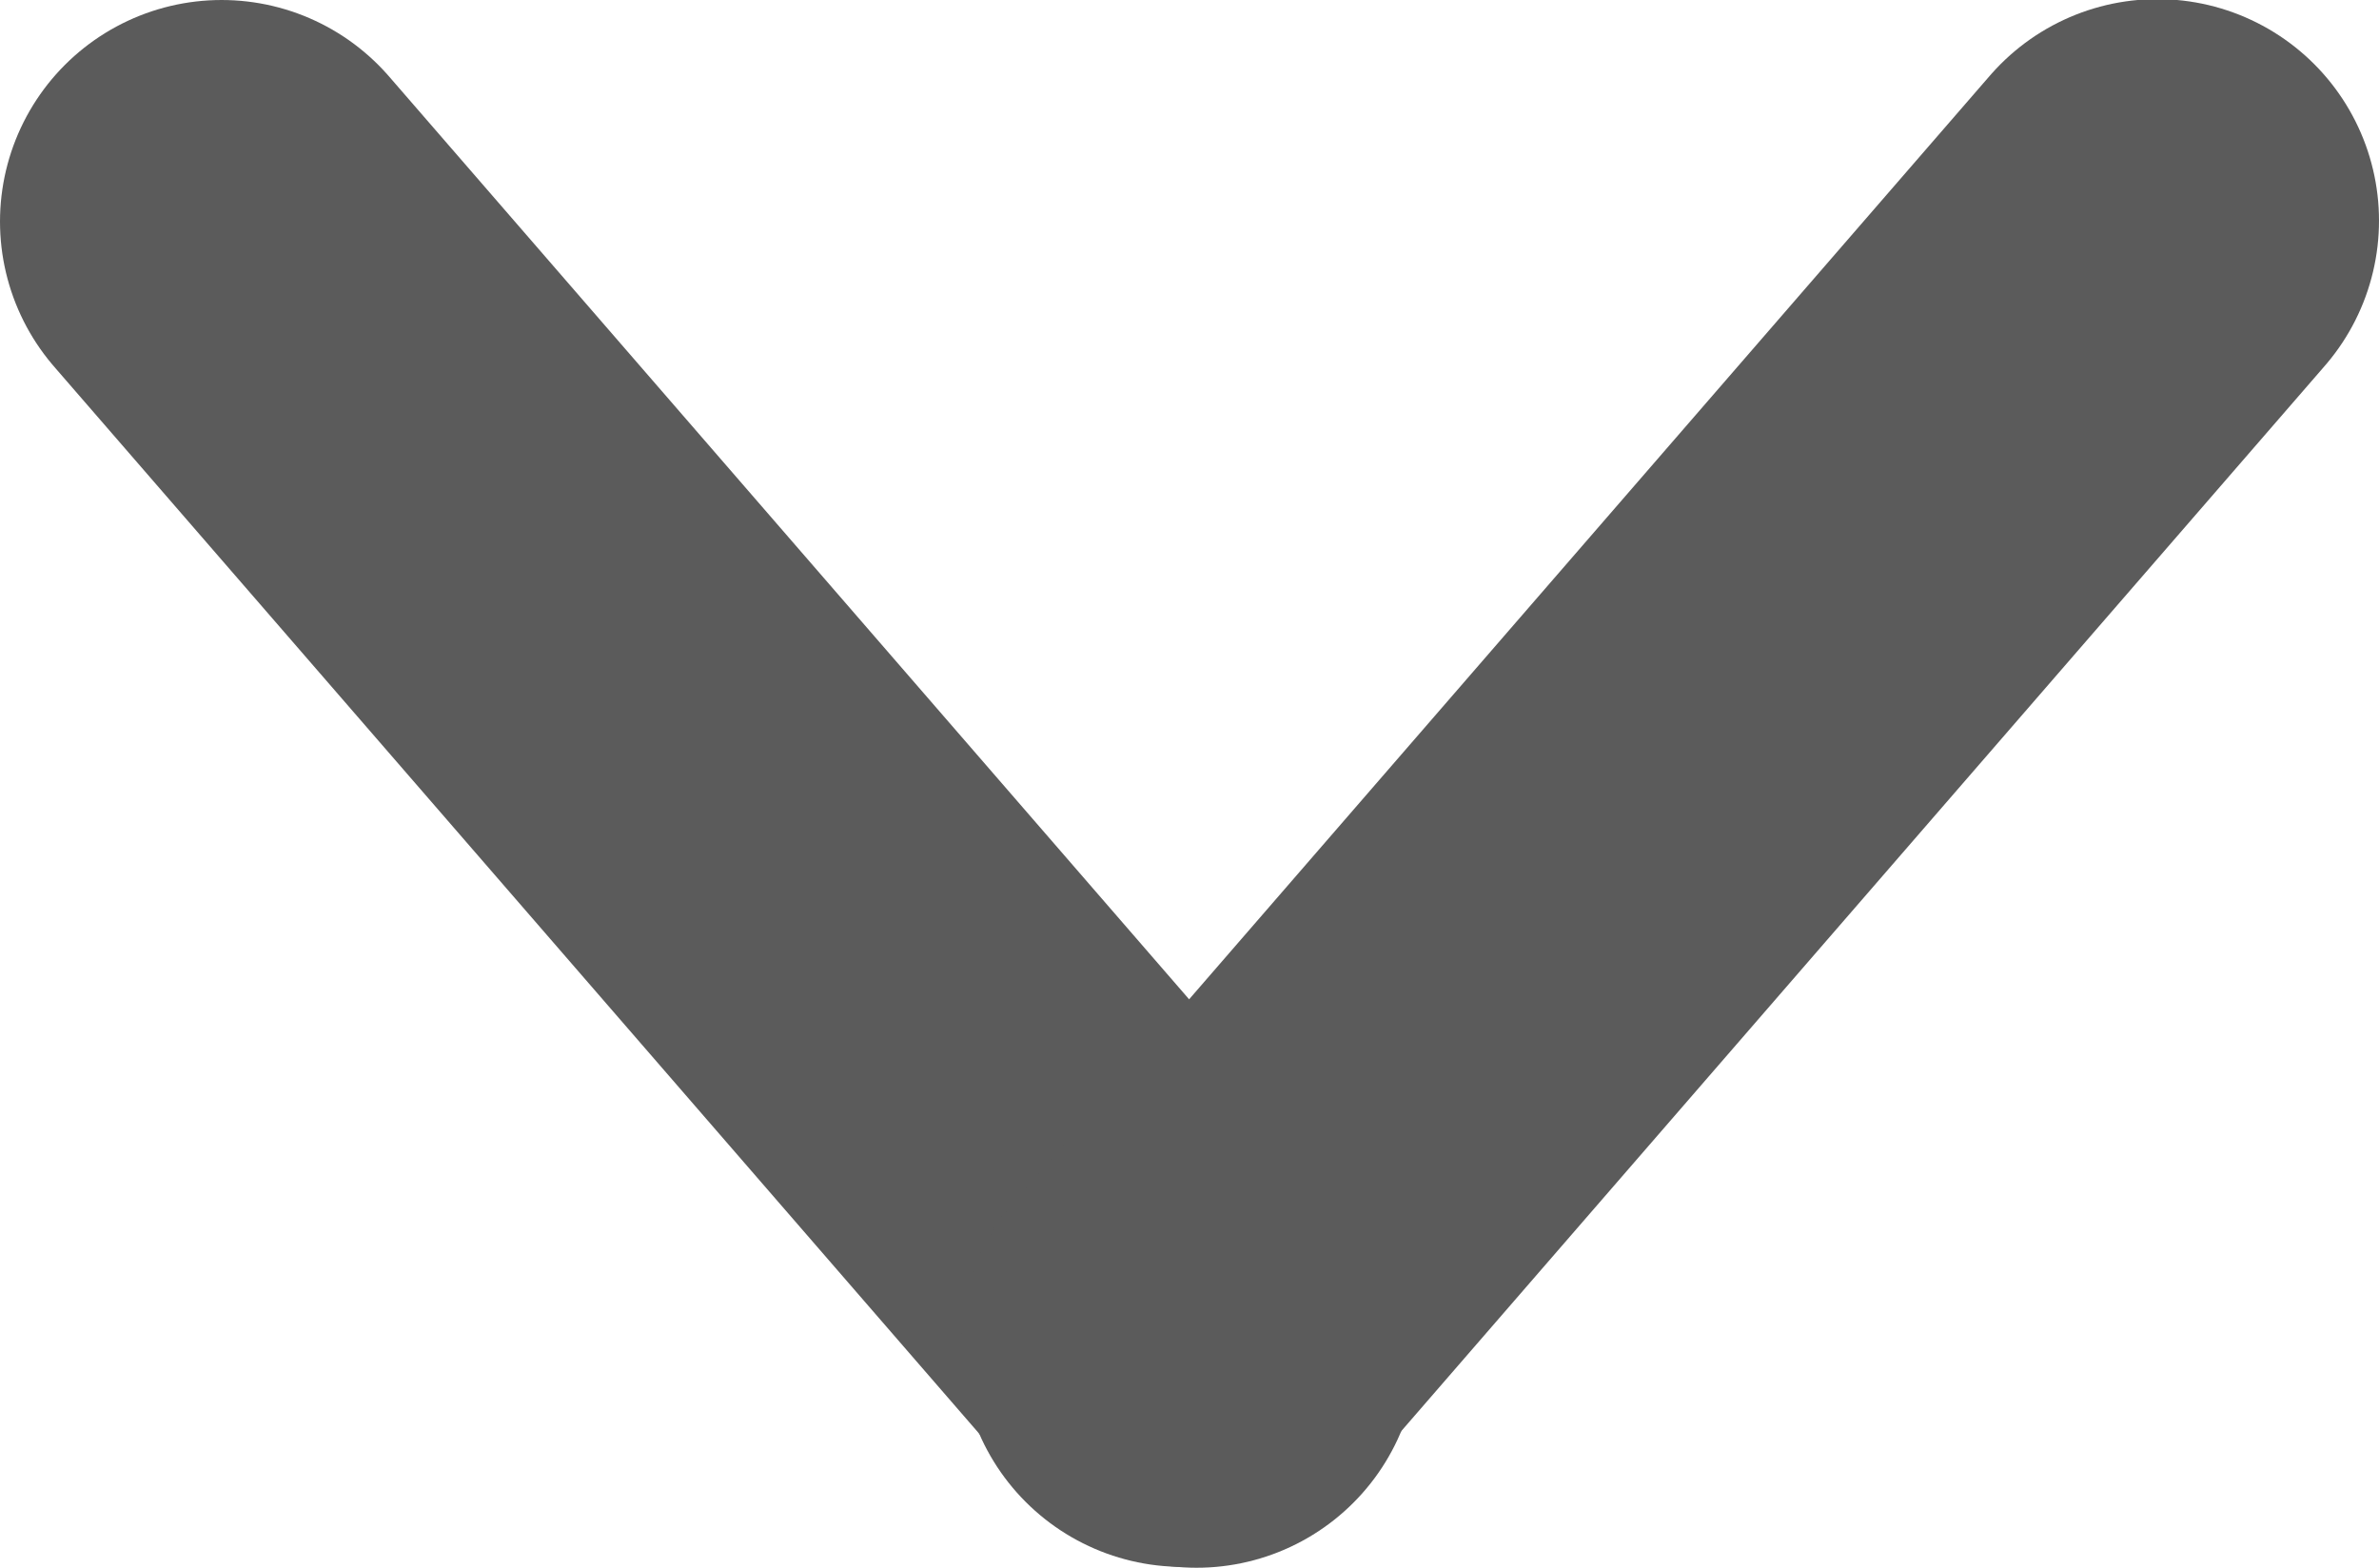 <svg version="1.1" xmlns="http://www.w3.org/2000/svg" xmlns:xlink="http://www.w3.org/1999/xlink" width="2.684" height="1.769" viewBox="0,0,2.684,1.769"><g transform="translate(-318.658,-179.116)"><g fill="none" stroke="#5b5b5b" stroke-width="0.5" stroke-linecap="round" stroke-miterlimit="10"><path d="M318.908,179.366l1.1,1.269"/><path d="M319.992,180.634l1.1,-1.269"/></g></g></svg>